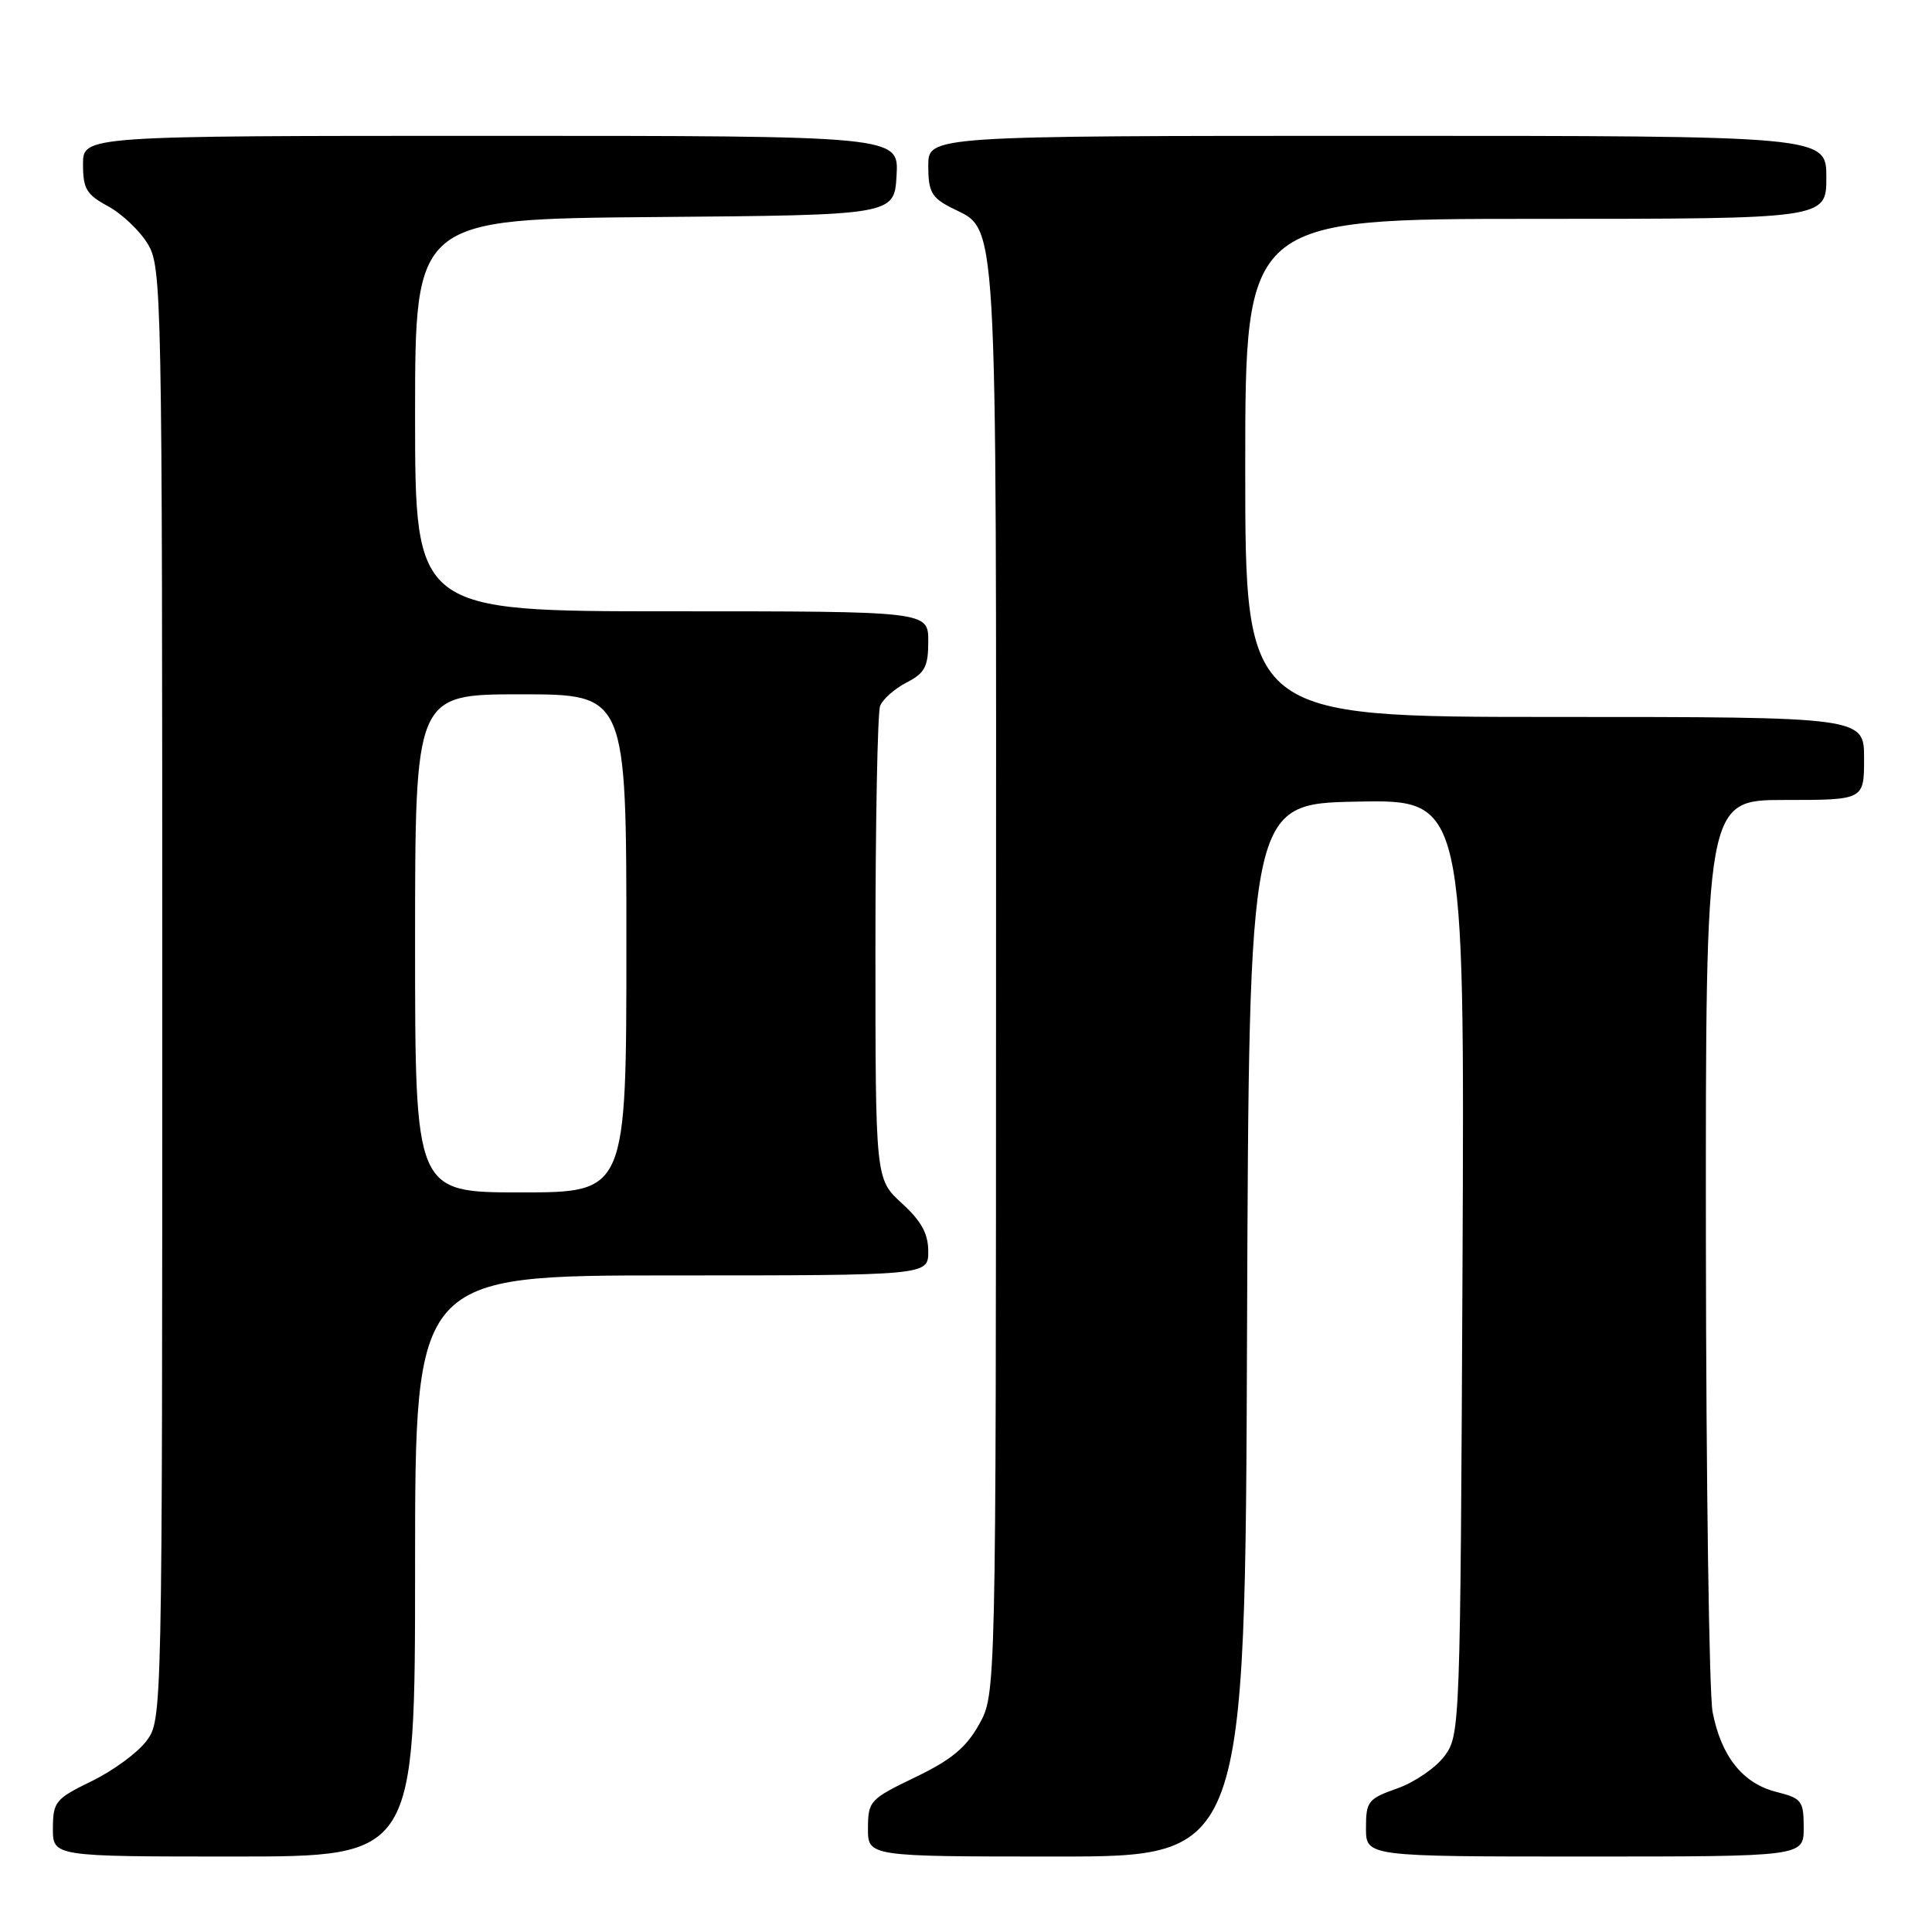 <?xml version="1.0" encoding="UTF-8" standalone="no"?>
<!DOCTYPE svg PUBLIC "-//W3C//DTD SVG 1.1//EN" "http://www.w3.org/Graphics/SVG/1.1/DTD/svg11.dtd" >
<svg xmlns="http://www.w3.org/2000/svg" xmlns:xlink="http://www.w3.org/1999/xlink" version="1.1" viewBox="0 0 256 256">
 <g >
 <path fill="currentColor"
d=" M 55.00 207.50 C 55.00 169.00 55.00 169.00 89.00 169.00 C 123.00 169.00 123.00 169.00 123.00 165.82 C 123.00 163.47 122.09 161.81 119.50 159.44 C 116.00 156.23 116.00 156.23 116.00 125.70 C 116.00 108.90 116.28 94.44 116.62 93.54 C 116.96 92.65 118.54 91.26 120.12 90.44 C 122.56 89.18 123.00 88.34 123.00 84.97 C 123.00 81.00 123.00 81.00 89.00 81.00 C 55.00 81.00 55.00 81.00 55.00 55.01 C 55.00 29.03 55.00 29.03 86.75 28.76 C 118.50 28.50 118.50 28.50 118.80 23.25 C 119.10 18.00 119.10 18.00 65.05 18.00 C 11.00 18.00 11.00 18.00 11.00 21.77 C 11.00 25.02 11.46 25.79 14.32 27.33 C 16.15 28.32 18.51 30.56 19.57 32.31 C 21.44 35.40 21.50 38.44 21.50 131.68 C 21.50 227.67 21.50 227.86 19.41 230.68 C 18.26 232.23 15.00 234.62 12.17 236.00 C 7.35 238.35 7.03 238.73 7.01 242.25 C 7.00 246.00 7.00 246.00 31.00 246.00 C 55.00 246.00 55.00 246.00 55.00 207.50 Z  M 165.24 176.25 C 165.50 106.50 165.50 106.50 179.79 106.22 C 194.07 105.94 194.07 105.94 193.79 167.90 C 193.50 228.96 193.47 229.90 191.41 232.68 C 190.26 234.23 187.45 236.16 185.16 236.97 C 181.27 238.34 181.00 238.69 181.00 242.22 C 181.00 246.00 181.00 246.00 210.00 246.00 C 239.00 246.00 239.00 246.00 239.00 242.18 C 239.00 238.61 238.75 238.29 235.35 237.43 C 230.92 236.31 228.06 232.71 226.93 226.86 C 226.47 224.46 226.07 196.29 226.04 164.25 C 226.00 106.00 226.00 106.00 236.50 106.00 C 247.00 106.00 247.00 106.00 247.00 100.50 C 247.00 95.00 247.00 95.00 206.00 95.00 C 165.00 95.00 165.00 95.00 165.00 62.00 C 165.00 29.00 165.00 29.00 203.50 29.00 C 242.00 29.00 242.00 29.00 242.00 23.50 C 242.00 18.00 242.00 18.00 182.50 18.00 C 123.00 18.00 123.00 18.00 123.00 21.97 C 123.00 25.37 123.43 26.17 125.98 27.49 C 132.31 30.76 132.00 25.53 131.98 129.70 C 131.97 224.50 131.97 224.50 129.73 228.50 C 128.02 231.57 126.05 233.20 121.26 235.50 C 115.26 238.39 115.03 238.64 115.01 242.25 C 115.00 246.00 115.00 246.00 139.99 246.00 C 164.99 246.00 164.99 246.00 165.24 176.25 Z  M 55.00 125.00 C 55.00 92.00 55.00 92.00 69.00 92.00 C 83.00 92.00 83.00 92.00 83.00 125.00 C 83.00 158.00 83.00 158.00 69.00 158.00 C 55.00 158.00 55.00 158.00 55.00 125.00 Z "/>
</g>
</svg>